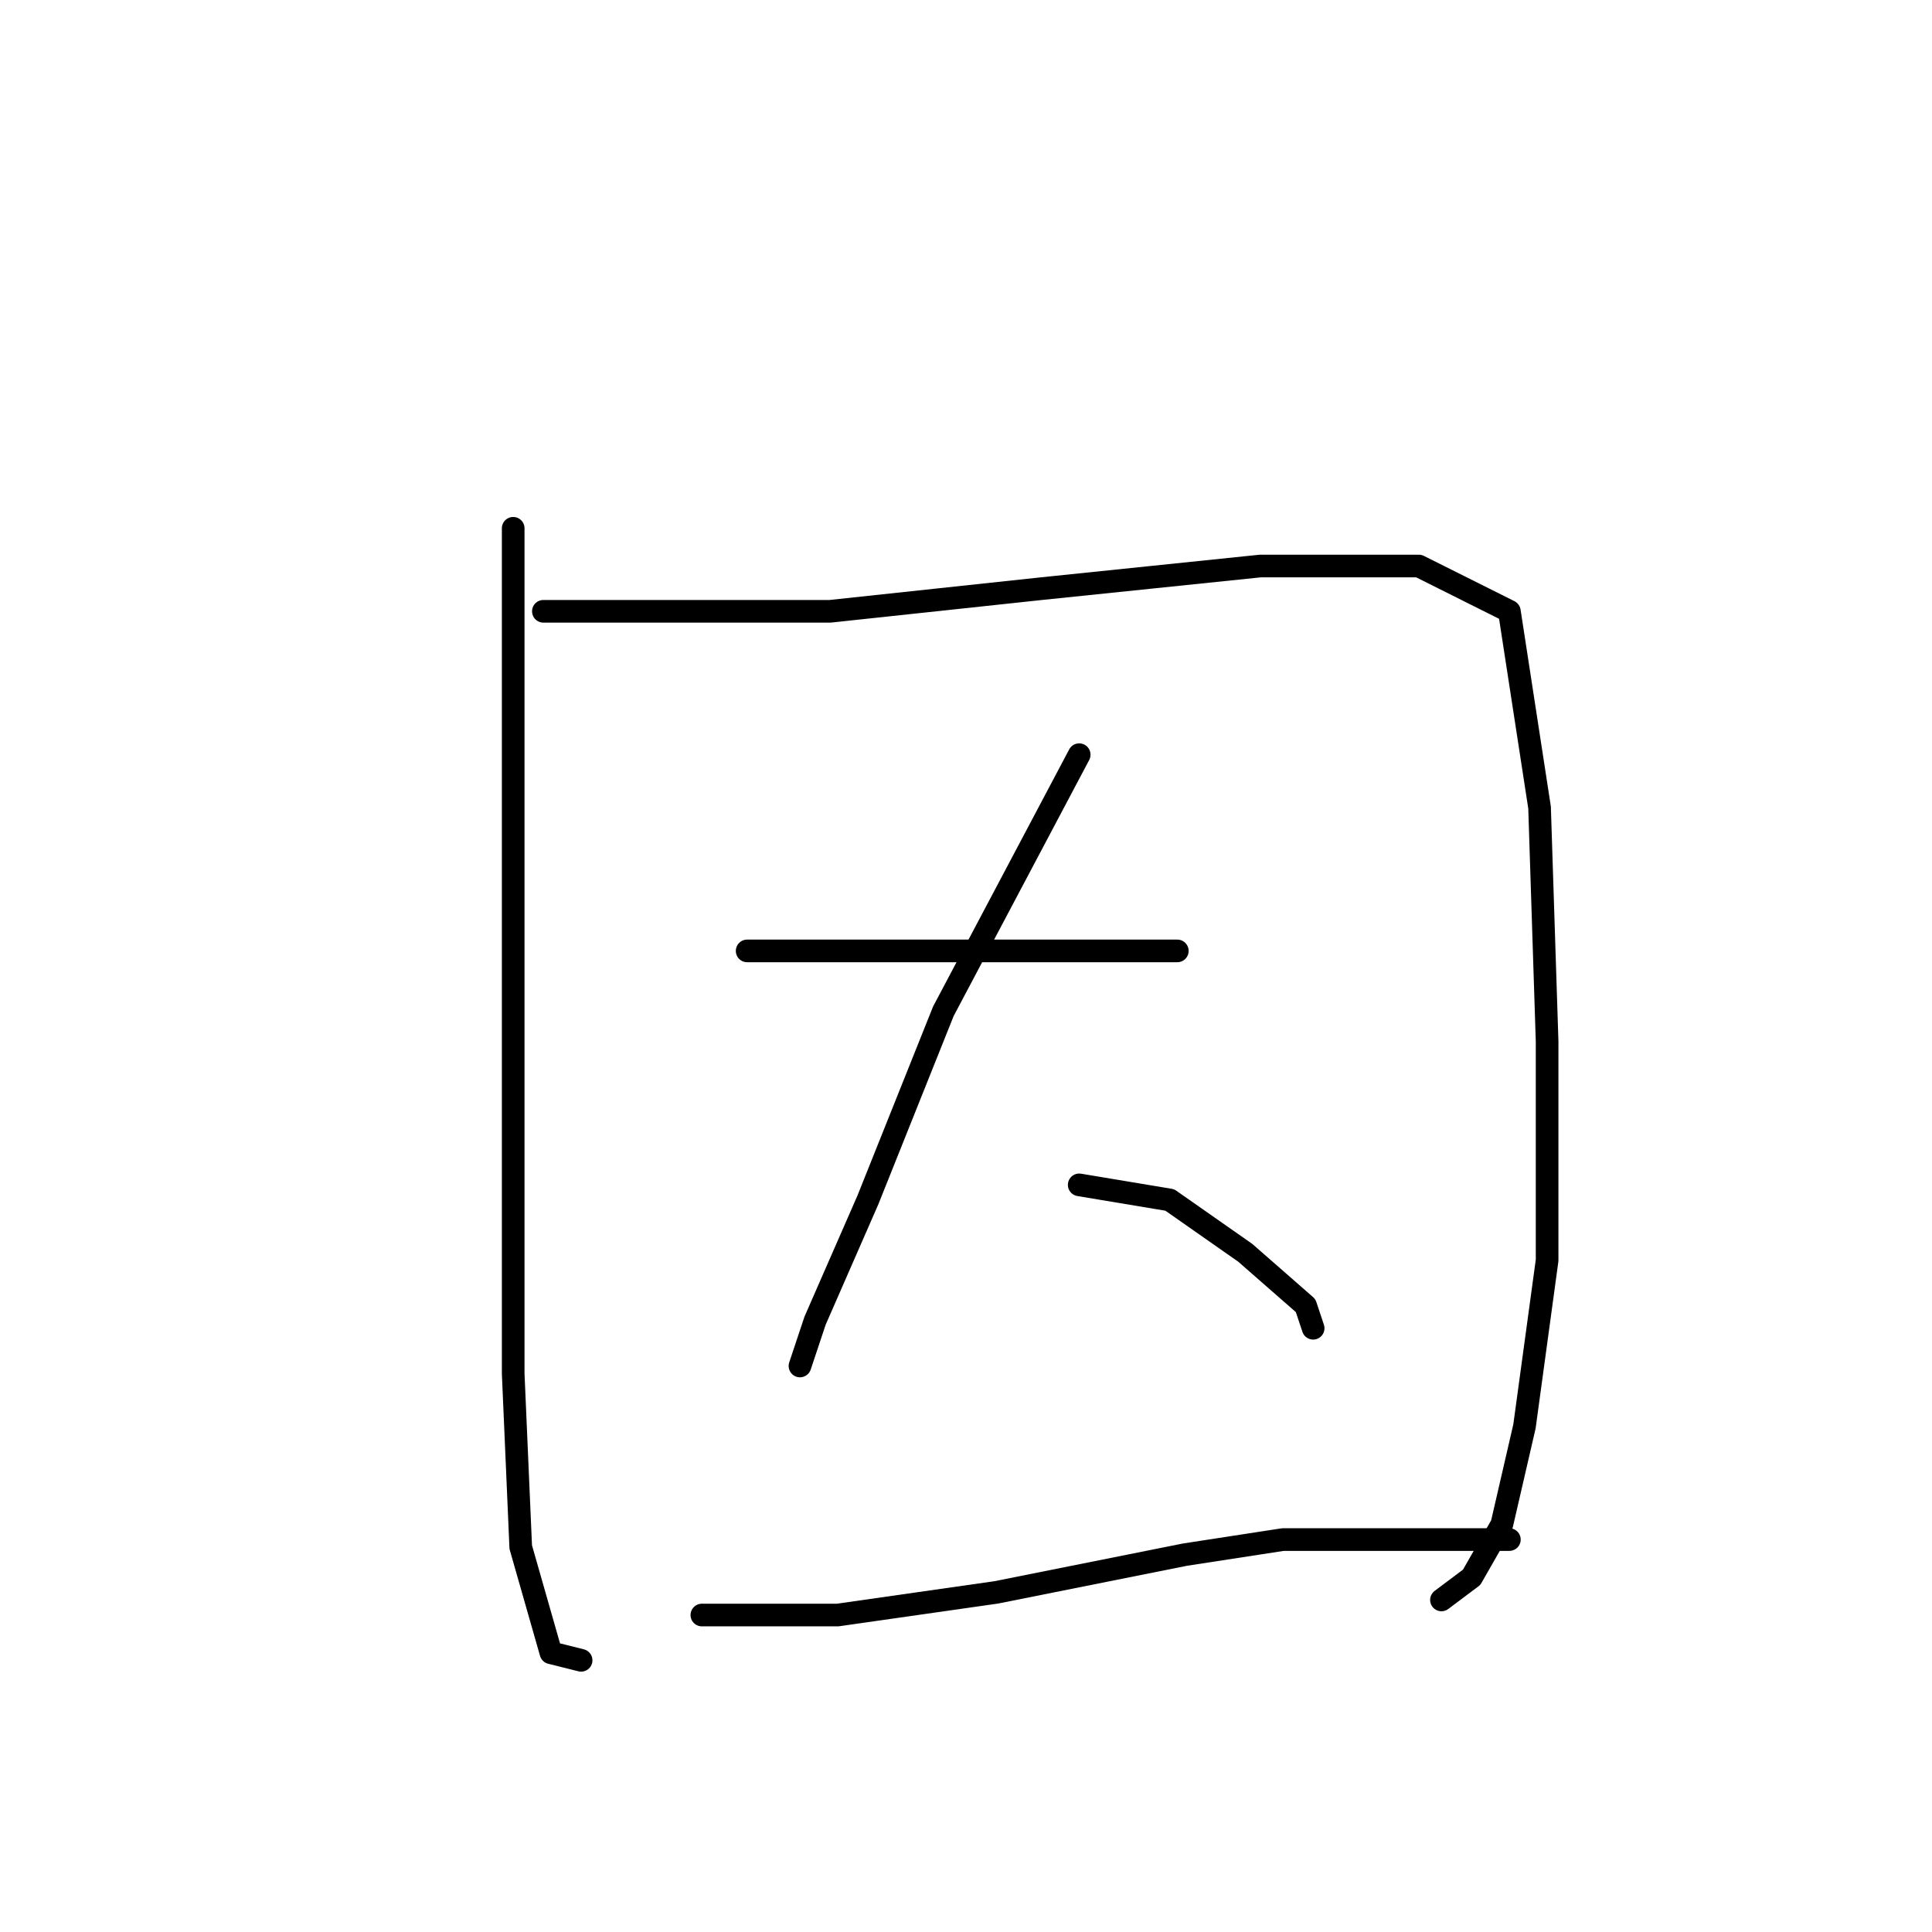 <?xml version="1.0" standalone="no"?>
    <svg width="256" height="256" xmlns="http://www.w3.org/2000/svg" version="1.1">
    <polyline stroke="black" stroke-width="3" stroke-linecap="round" fill="transparent" stroke-linejoin="round" points="68 70 68 84 68 98 68 129 68 149 68 182 69 205 73 219 77 220 77 220 " />
        <polyline stroke="black" stroke-width="3" stroke-linecap="round" fill="transparent" stroke-linejoin="round" points="72 81 91 81 110 81 138 78 167 75 188 75 200 81 204 107 205 138 205 167 202 189 199 202 195 209 191 212 191 212 " />
        <polyline stroke="black" stroke-width="3" stroke-linecap="round" fill="transparent" stroke-linejoin="round" points="99 126 106 126 113 126 130 126 147 126 156 126 156 126 " />
        <polyline stroke="black" stroke-width="3" stroke-linecap="round" fill="transparent" stroke-linejoin="round" points="143 100 134 117 125 134 115 159 108 175 106 181 106 181 " />
        <polyline stroke="black" stroke-width="3" stroke-linecap="round" fill="transparent" stroke-linejoin="round" points="143 157 149 158 155 159 165 166 173 173 174 176 174 176 " />
        <polyline stroke="black" stroke-width="3" stroke-linecap="round" fill="transparent" stroke-linejoin="round" points="93 214 102 214 111 214 132 211 157 206 170 204 200 204 200 204 " />
        </svg>